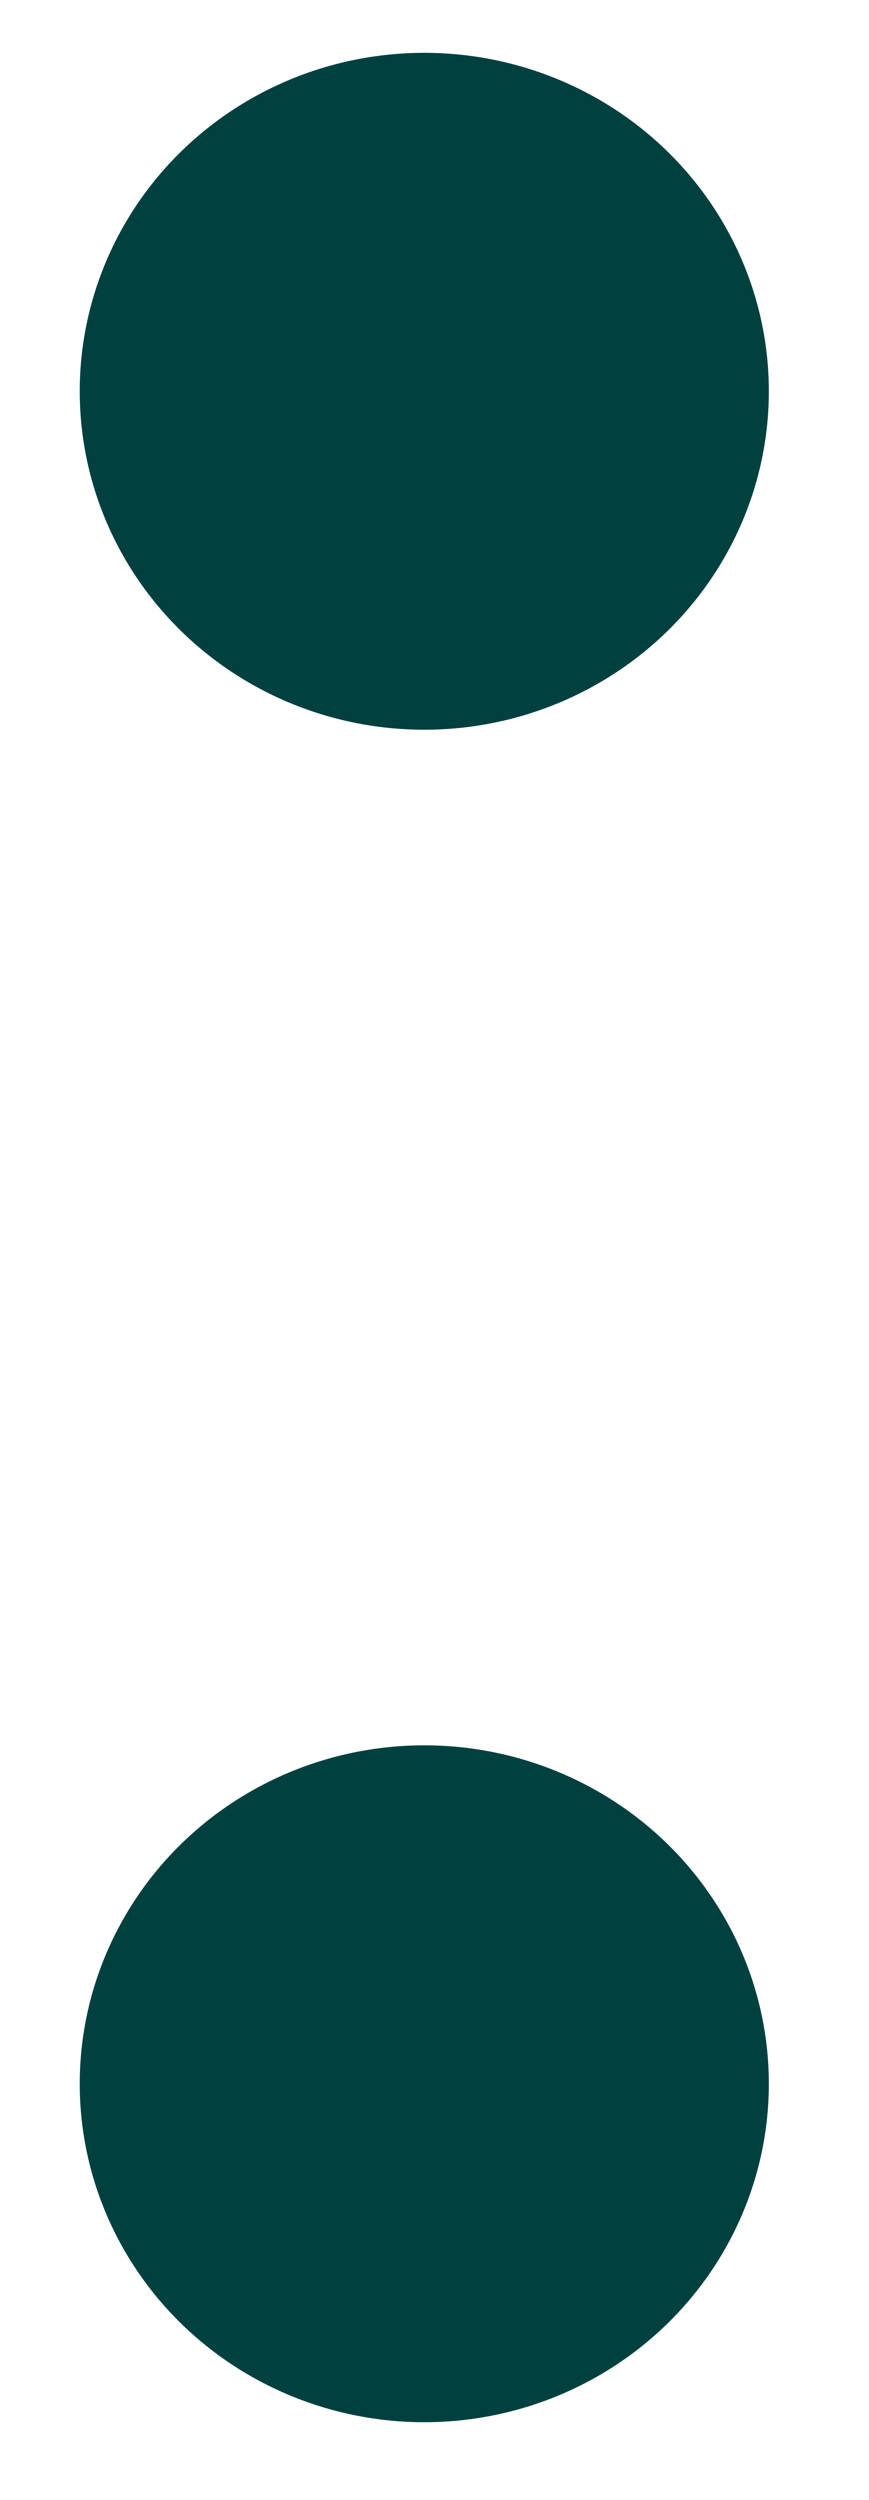<svg width="8" height="23" viewBox="0 0 8 23" fill="none" xmlns="http://www.w3.org/2000/svg">
<g id="Group 6">
<ellipse id="Ellipse 1" cx="3.906" cy="3.6" rx="3.172" ry="3.114" fill="#004140"/>
<ellipse id="Ellipse 2" cx="3.906" cy="19.172" rx="3.172" ry="3.114" fill="#004140"/>
</g>
</svg>
